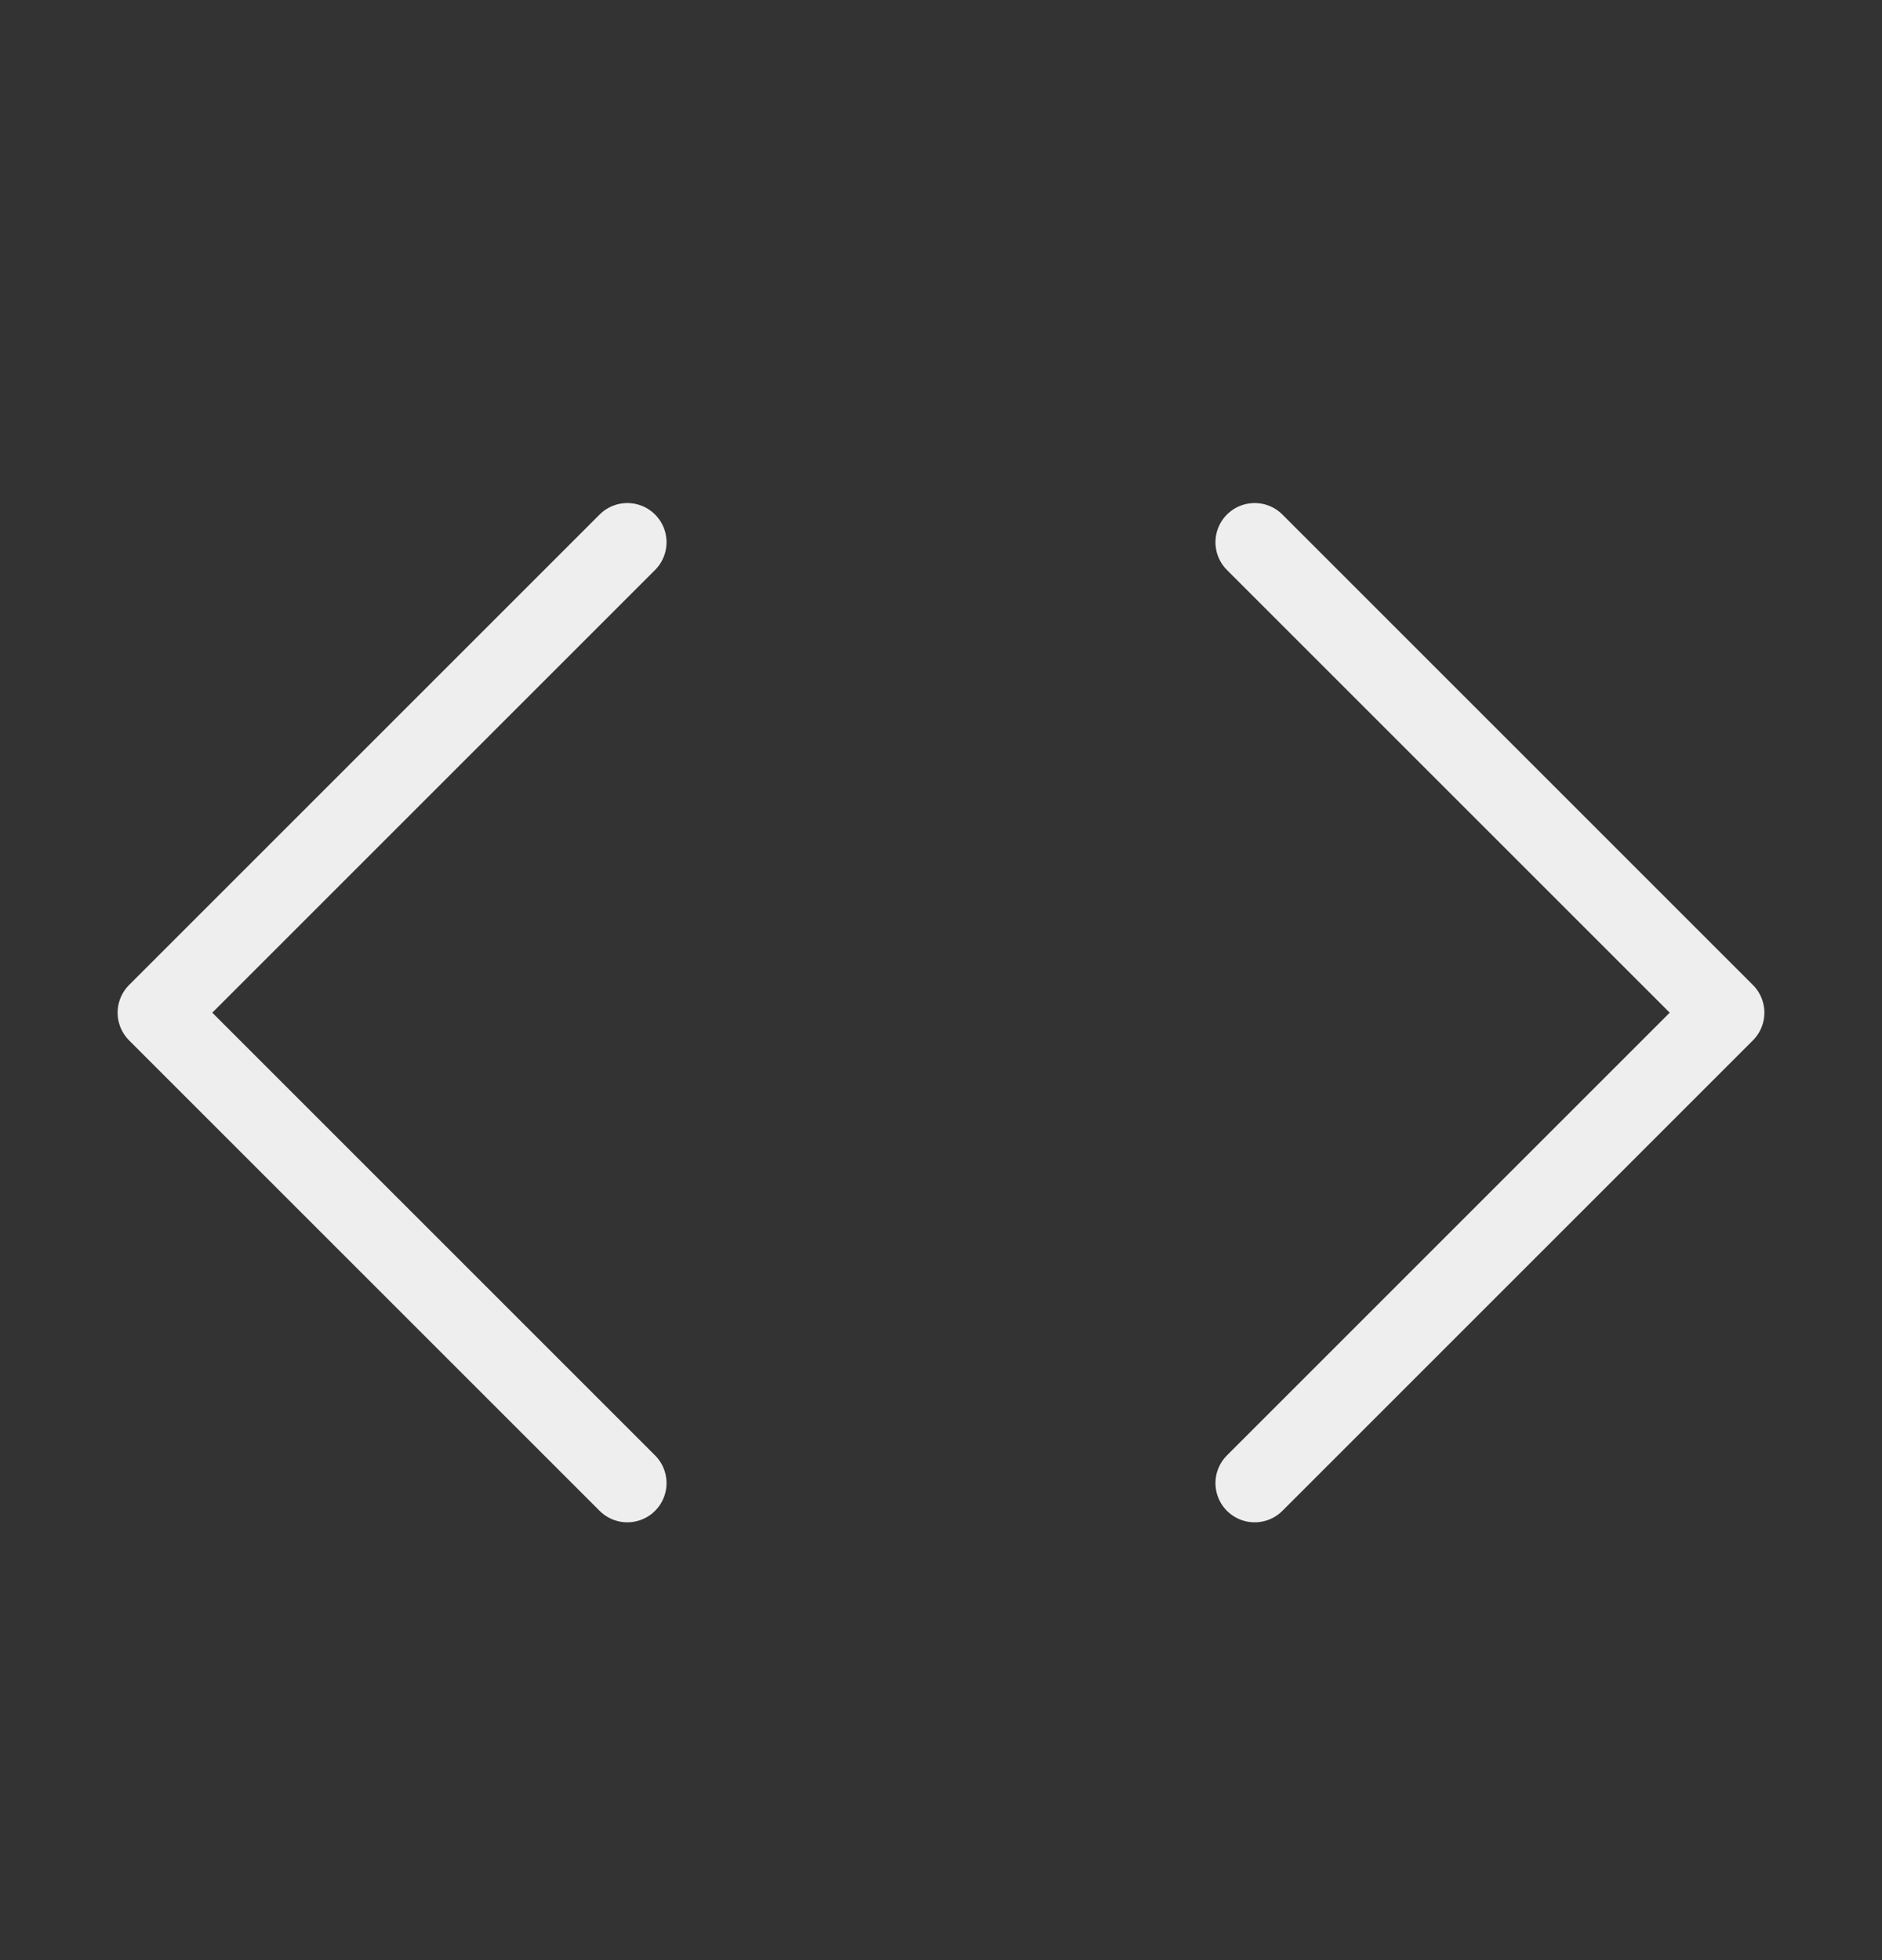 <svg width="24" height="25" viewBox="0 0 24 25" fill="none" xmlns="http://www.w3.org/2000/svg">
<rect x="0" y="0" width="24" height="25" fill="#333333" stroke="none"/>
<path d="M16 18.916L22 12.916L16 6.916M8 6.916L2 12.916L8 18.916" stroke="#EEEEEE" stroke-linecap="round" stroke-linejoin="round"/>
</svg>
